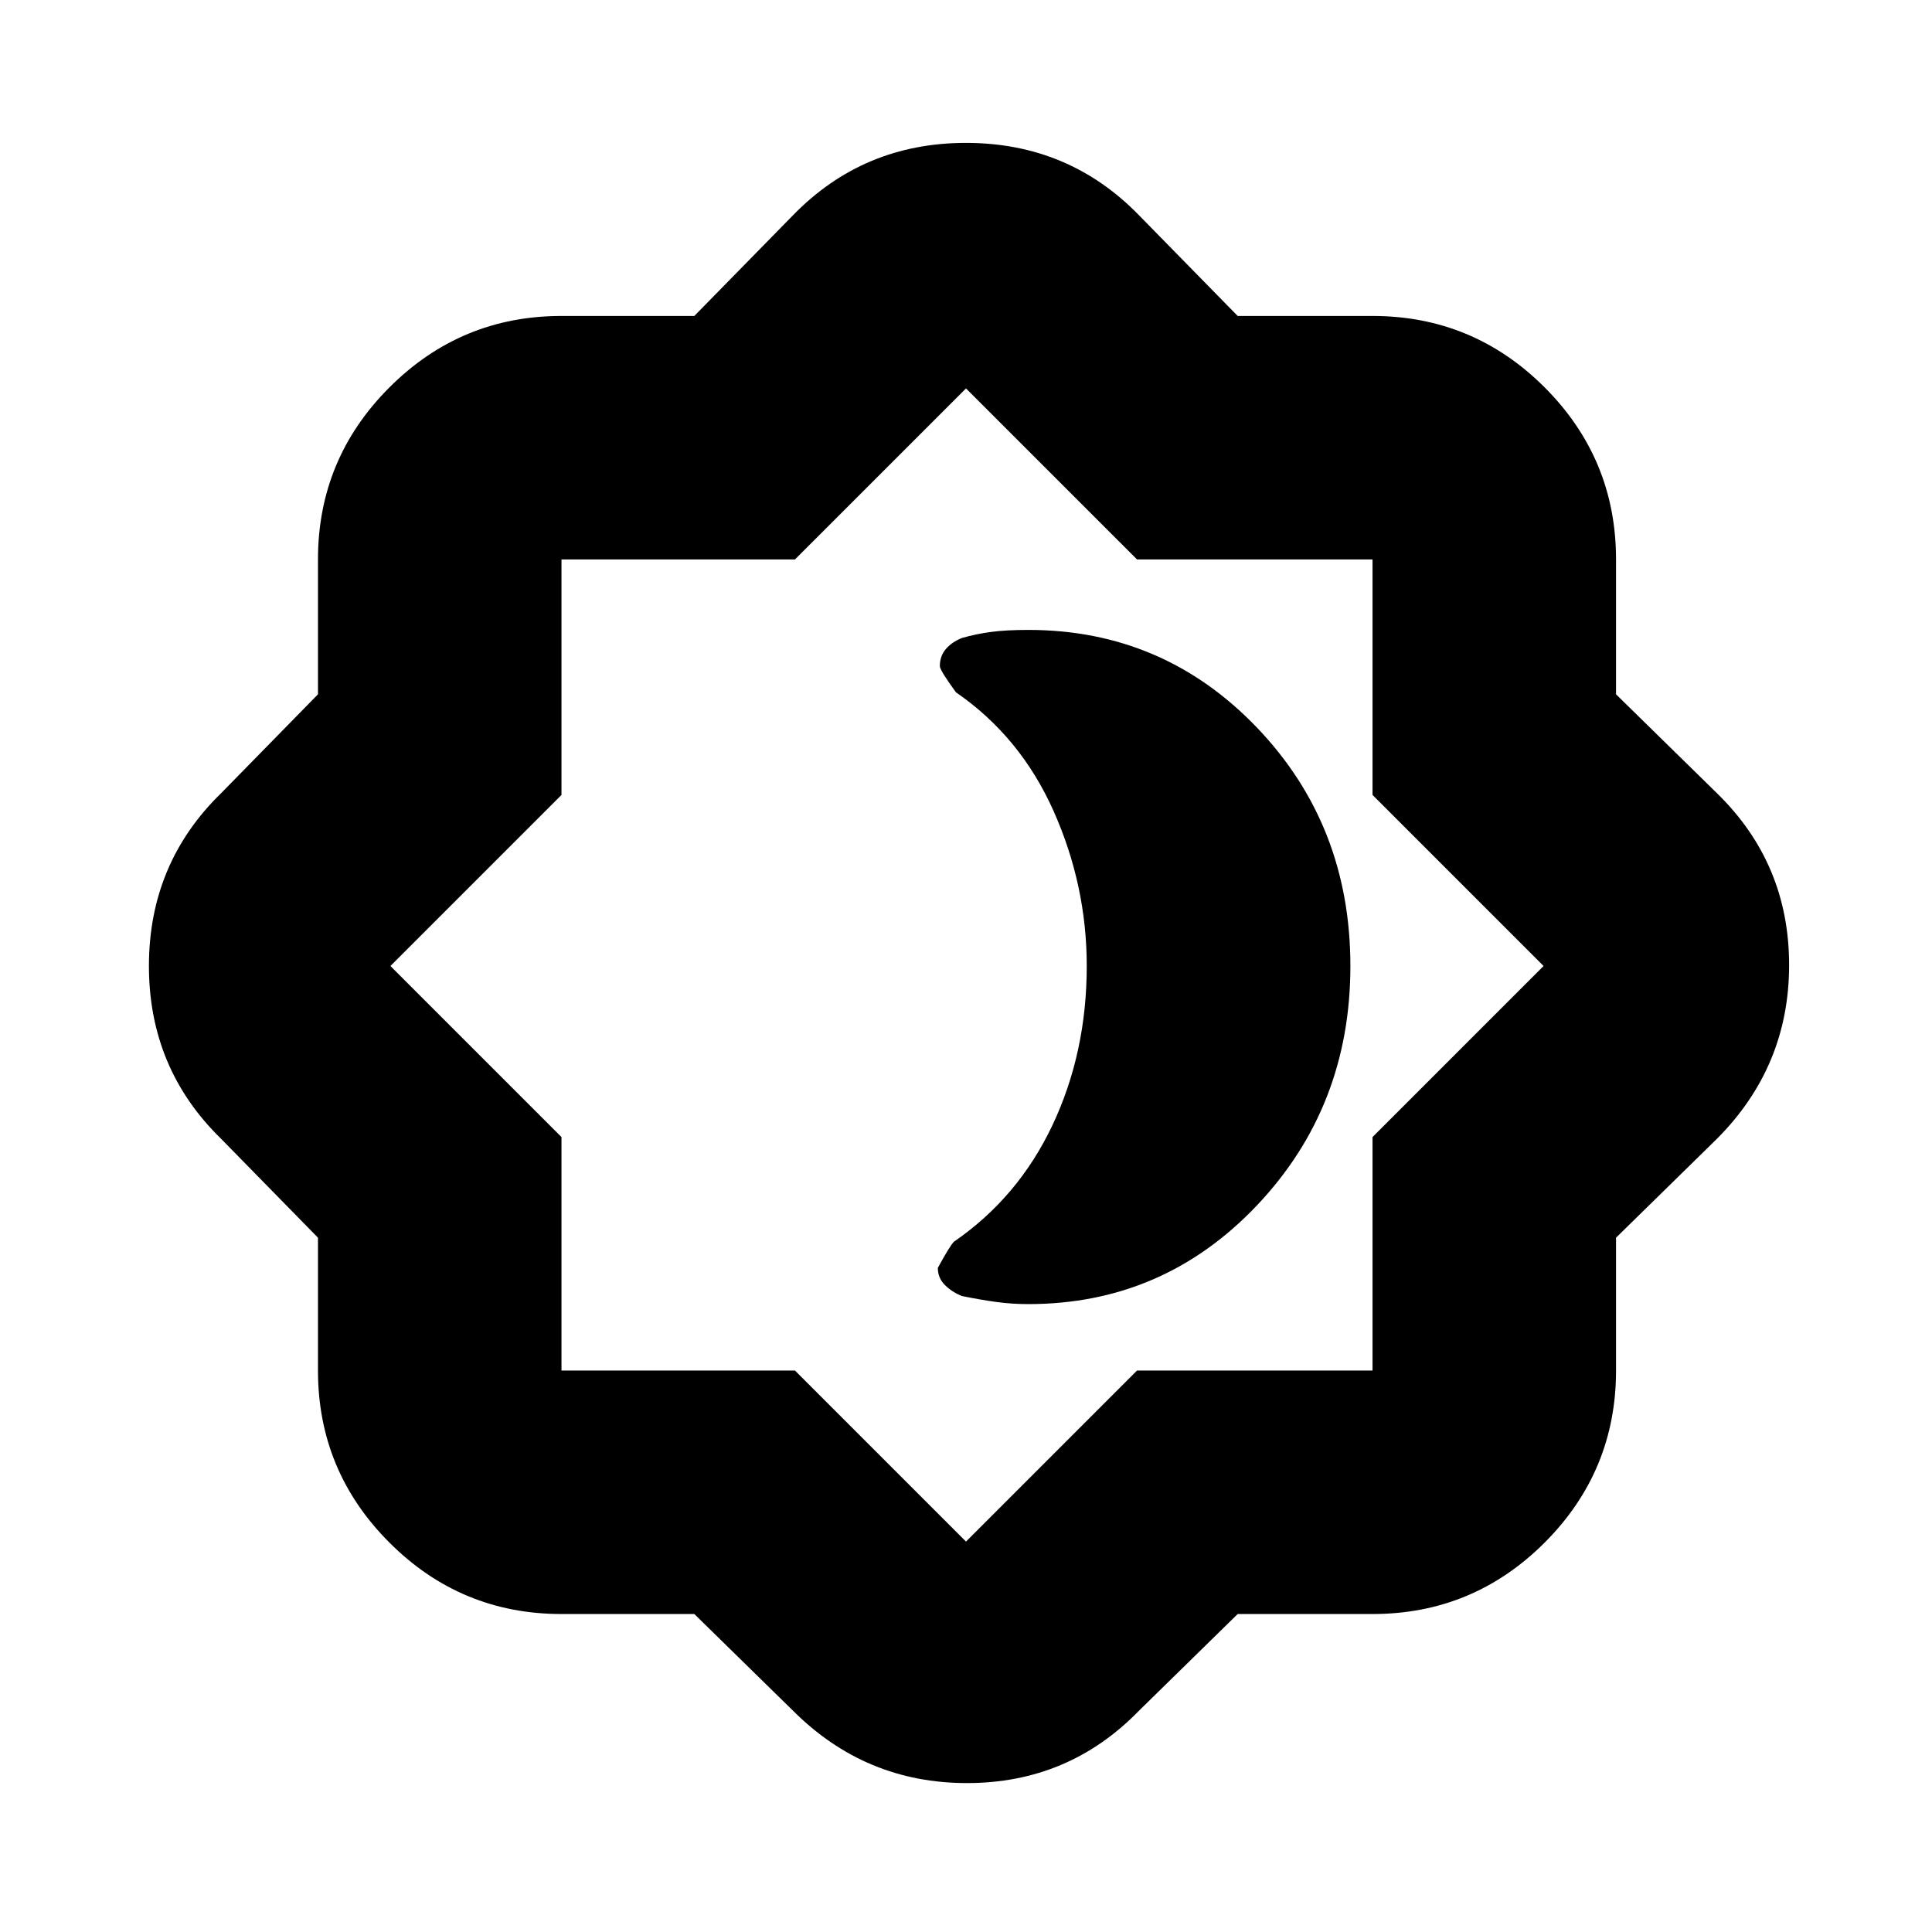 <svg xmlns="http://www.w3.org/2000/svg" height="24" width="24"><path d="M8.625 20.05h-1.65q-1.25 0-2.137-.887-.888-.888-.888-2.138v-1.65l-1.2-1.225q-.9-.875-.9-2.15t.9-2.15l1.2-1.225V6.95q0-1.25.888-2.138.887-.887 2.137-.887h1.65l1.225-1.25q.875-.9 2.15-.9t2.15.9l1.225 1.25h1.675q1.25 0 2.138.887.887.888.887 2.138v1.675l1.25 1.225q.9.875.9 2.138 0 1.262-.9 2.162l-1.25 1.225v1.65q0 1.25-.887 2.138-.888.887-2.138.887h-1.675l-1.225 1.2q-.875.9-2.138.9-1.262 0-2.162-.9Zm3.4-8.075ZM12 19.15l2.125-2.125h2.925v-2.9L19.175 12 17.05 9.875V6.95h-2.925L12 4.825 9.875 6.95h-2.9v2.925L4.85 12l2.125 2.125v2.9h2.9Zm.775-2.95q1.675 0 2.838-1.225Q16.775 13.75 16.775 12t-1.162-2.963q-1.163-1.212-2.838-1.212-.275 0-.463.025-.187.025-.362.075-.125.05-.2.137-.075.088-.075.213 0 .05.2.325.8.55 1.213 1.475Q13.5 11 13.5 12q0 1.075-.425 1.975-.425.9-1.225 1.45-.05.05-.2.325 0 .125.088.213.087.087.212.137.25.05.438.075.187.025.387.025Z"/></svg>
